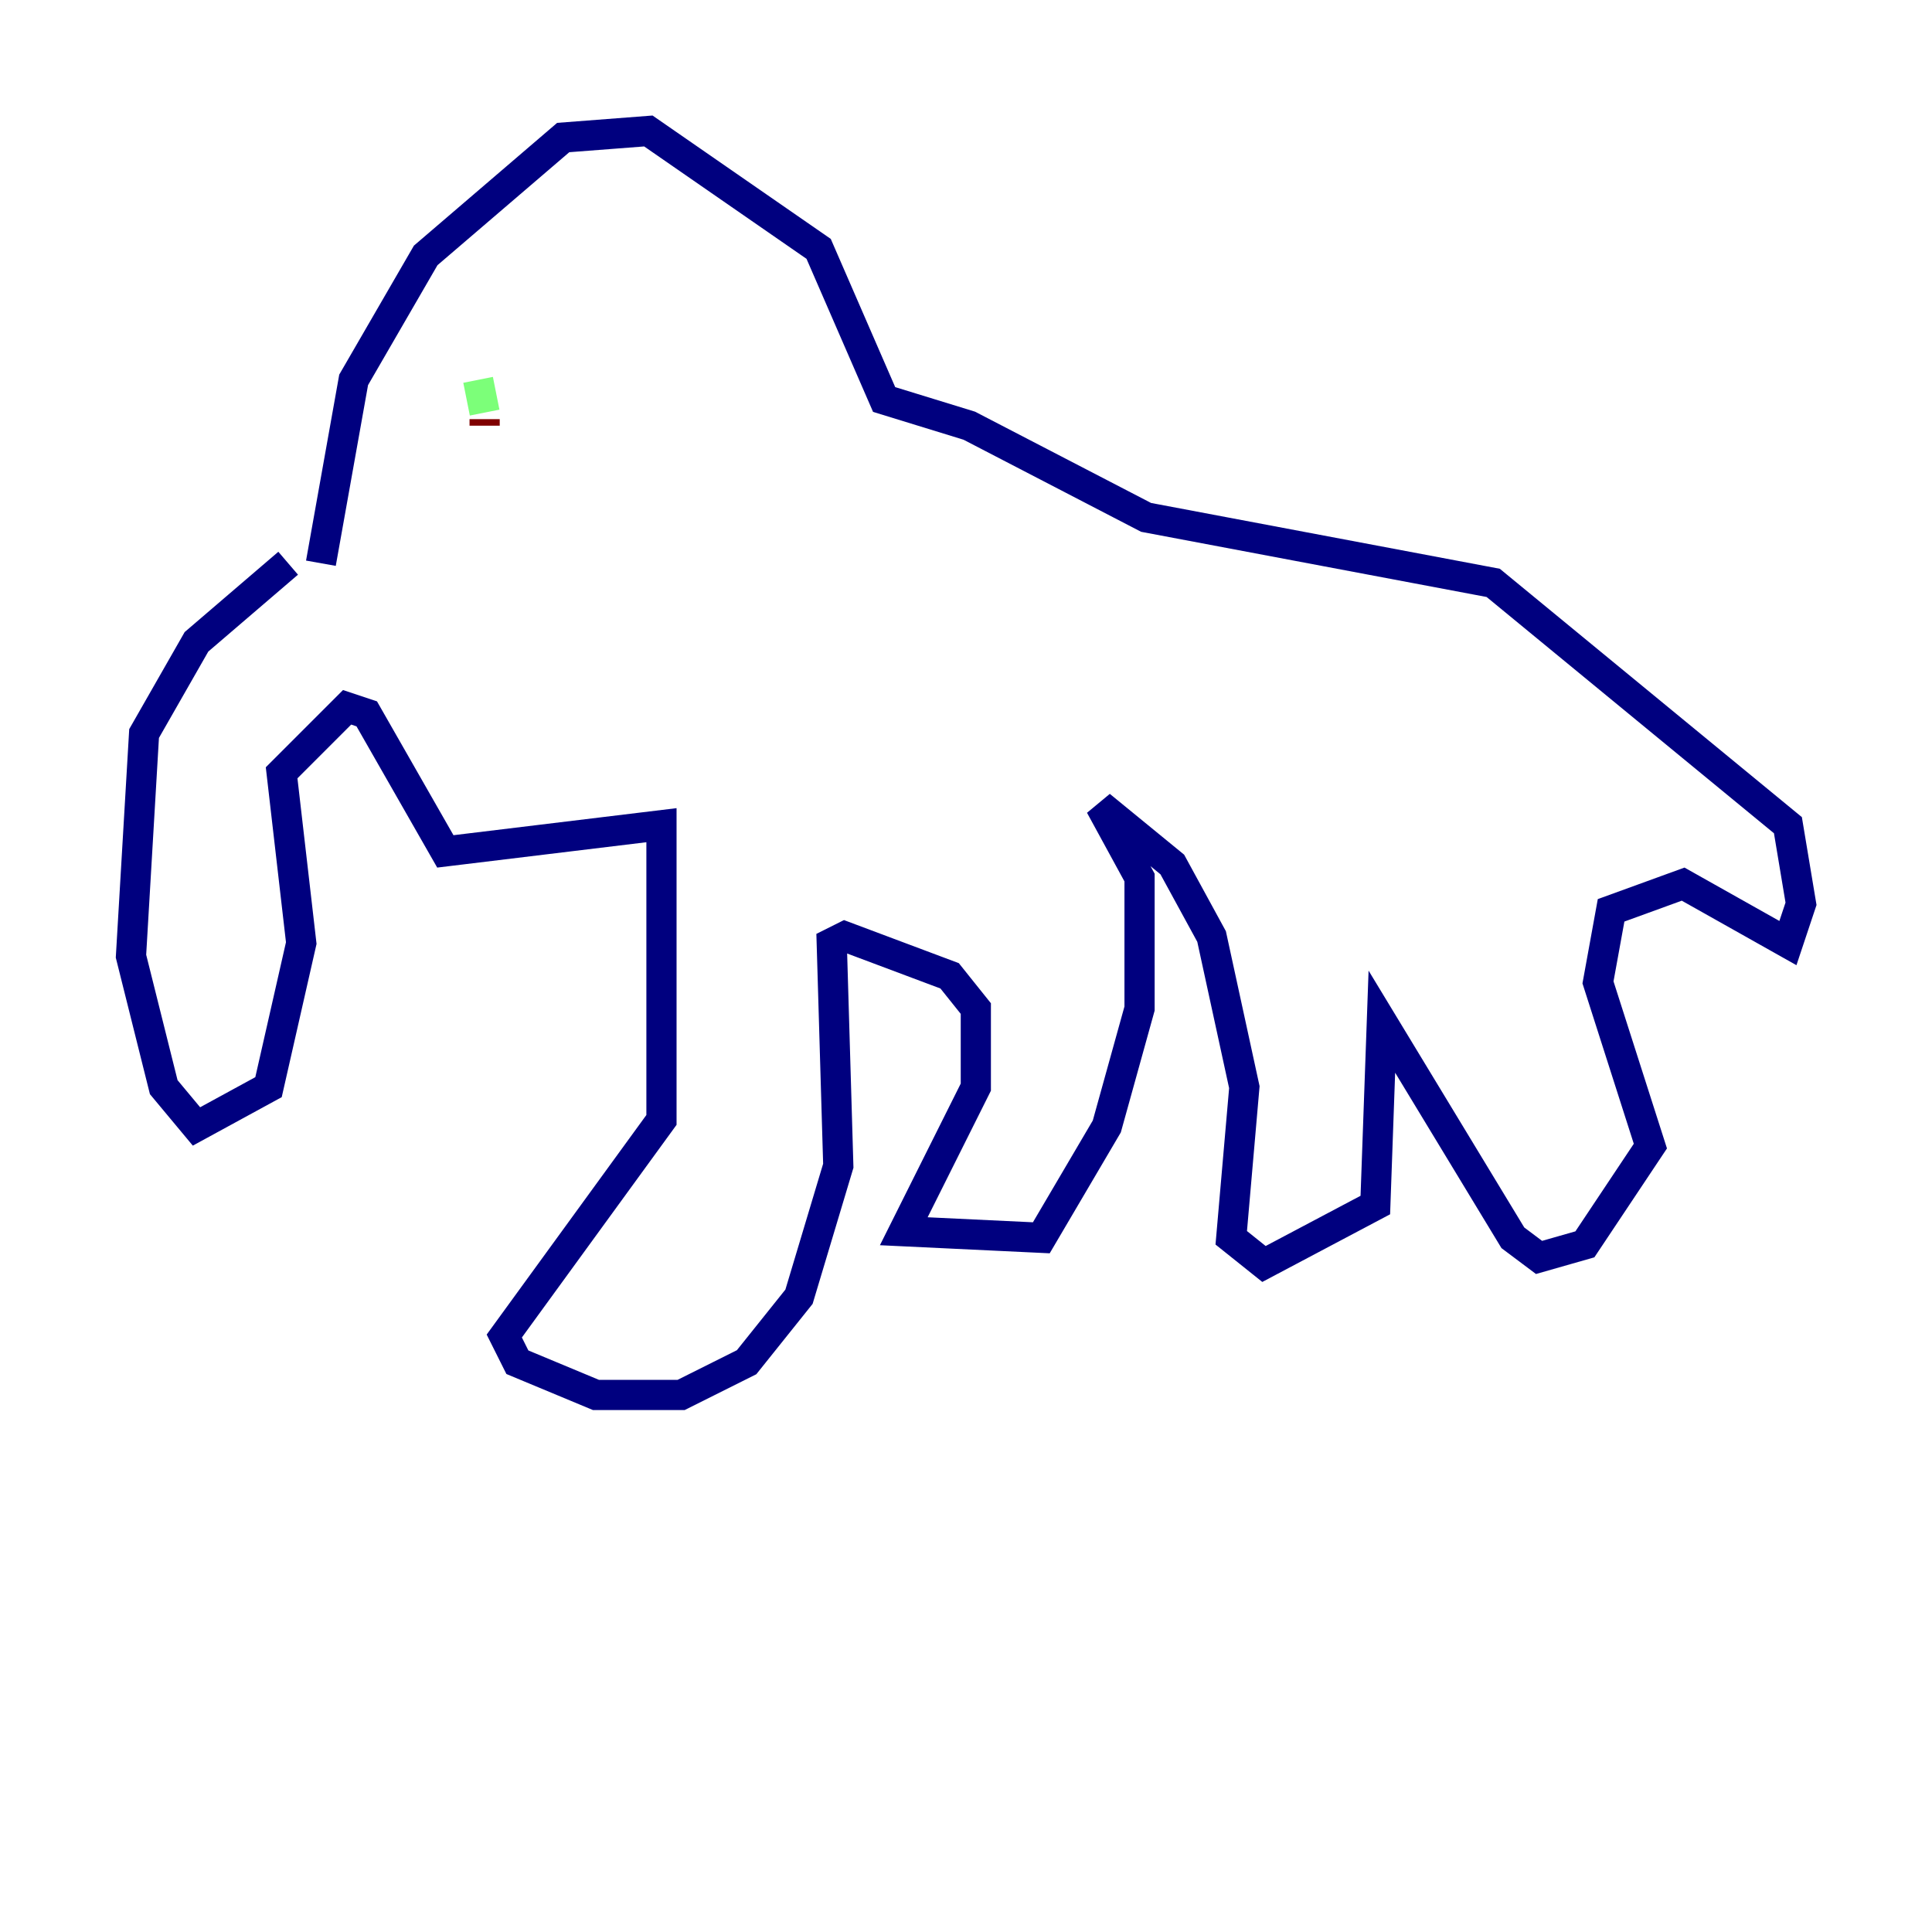 <?xml version="1.0" encoding="utf-8" ?>
<svg baseProfile="tiny" height="128" version="1.2" viewBox="0,0,128,128" width="128" xmlns="http://www.w3.org/2000/svg" xmlns:ev="http://www.w3.org/2001/xml-events" xmlns:xlink="http://www.w3.org/1999/xlink"><defs /><polyline fill="none" points="19.091,37.315 13.017,42.522 9.546,48.597 8.678,63.349 10.848,72.027 13.017,74.63 17.79,72.027 19.959,62.481 18.658,51.2 22.997,46.861 24.298,47.295 29.505,56.407 43.824,54.671 43.824,74.197 33.41,88.515 34.278,90.251 39.485,92.42 45.125,92.42 49.464,90.251 52.936,85.912 55.539,77.234 55.105,62.481 55.973,62.047 62.915,64.651 64.651,66.82 64.651,72.027 59.878,81.573 68.99,82.007 73.329,74.63 75.498,66.82 75.498,58.142 72.895,53.37 77.668,57.275 80.271,62.047 82.441,72.027 81.573,82.007 83.742,83.742 91.119,79.837 91.552,67.688 100.231,82.007 101.966,83.308 105.003,82.441 109.342,75.932 105.871,65.085 106.739,60.312 111.512,58.576 118.454,62.481 119.322,59.878 118.454,54.671 98.929,38.617 75.932,34.278 64.217,28.203 58.576,26.468 54.237,16.488 42.956,8.678 37.315,9.112 28.203,16.922 23.43,25.166 21.261,37.315" stroke="#00007f" stroke-width="2" /><polyline fill="none" points="31.675,25.166 32.108,27.336" stroke="#7cff79" stroke-width="2" /><polyline fill="none" points="32.108,27.77 32.108,28.203" stroke="#7f0000" stroke-width="2" /></svg>